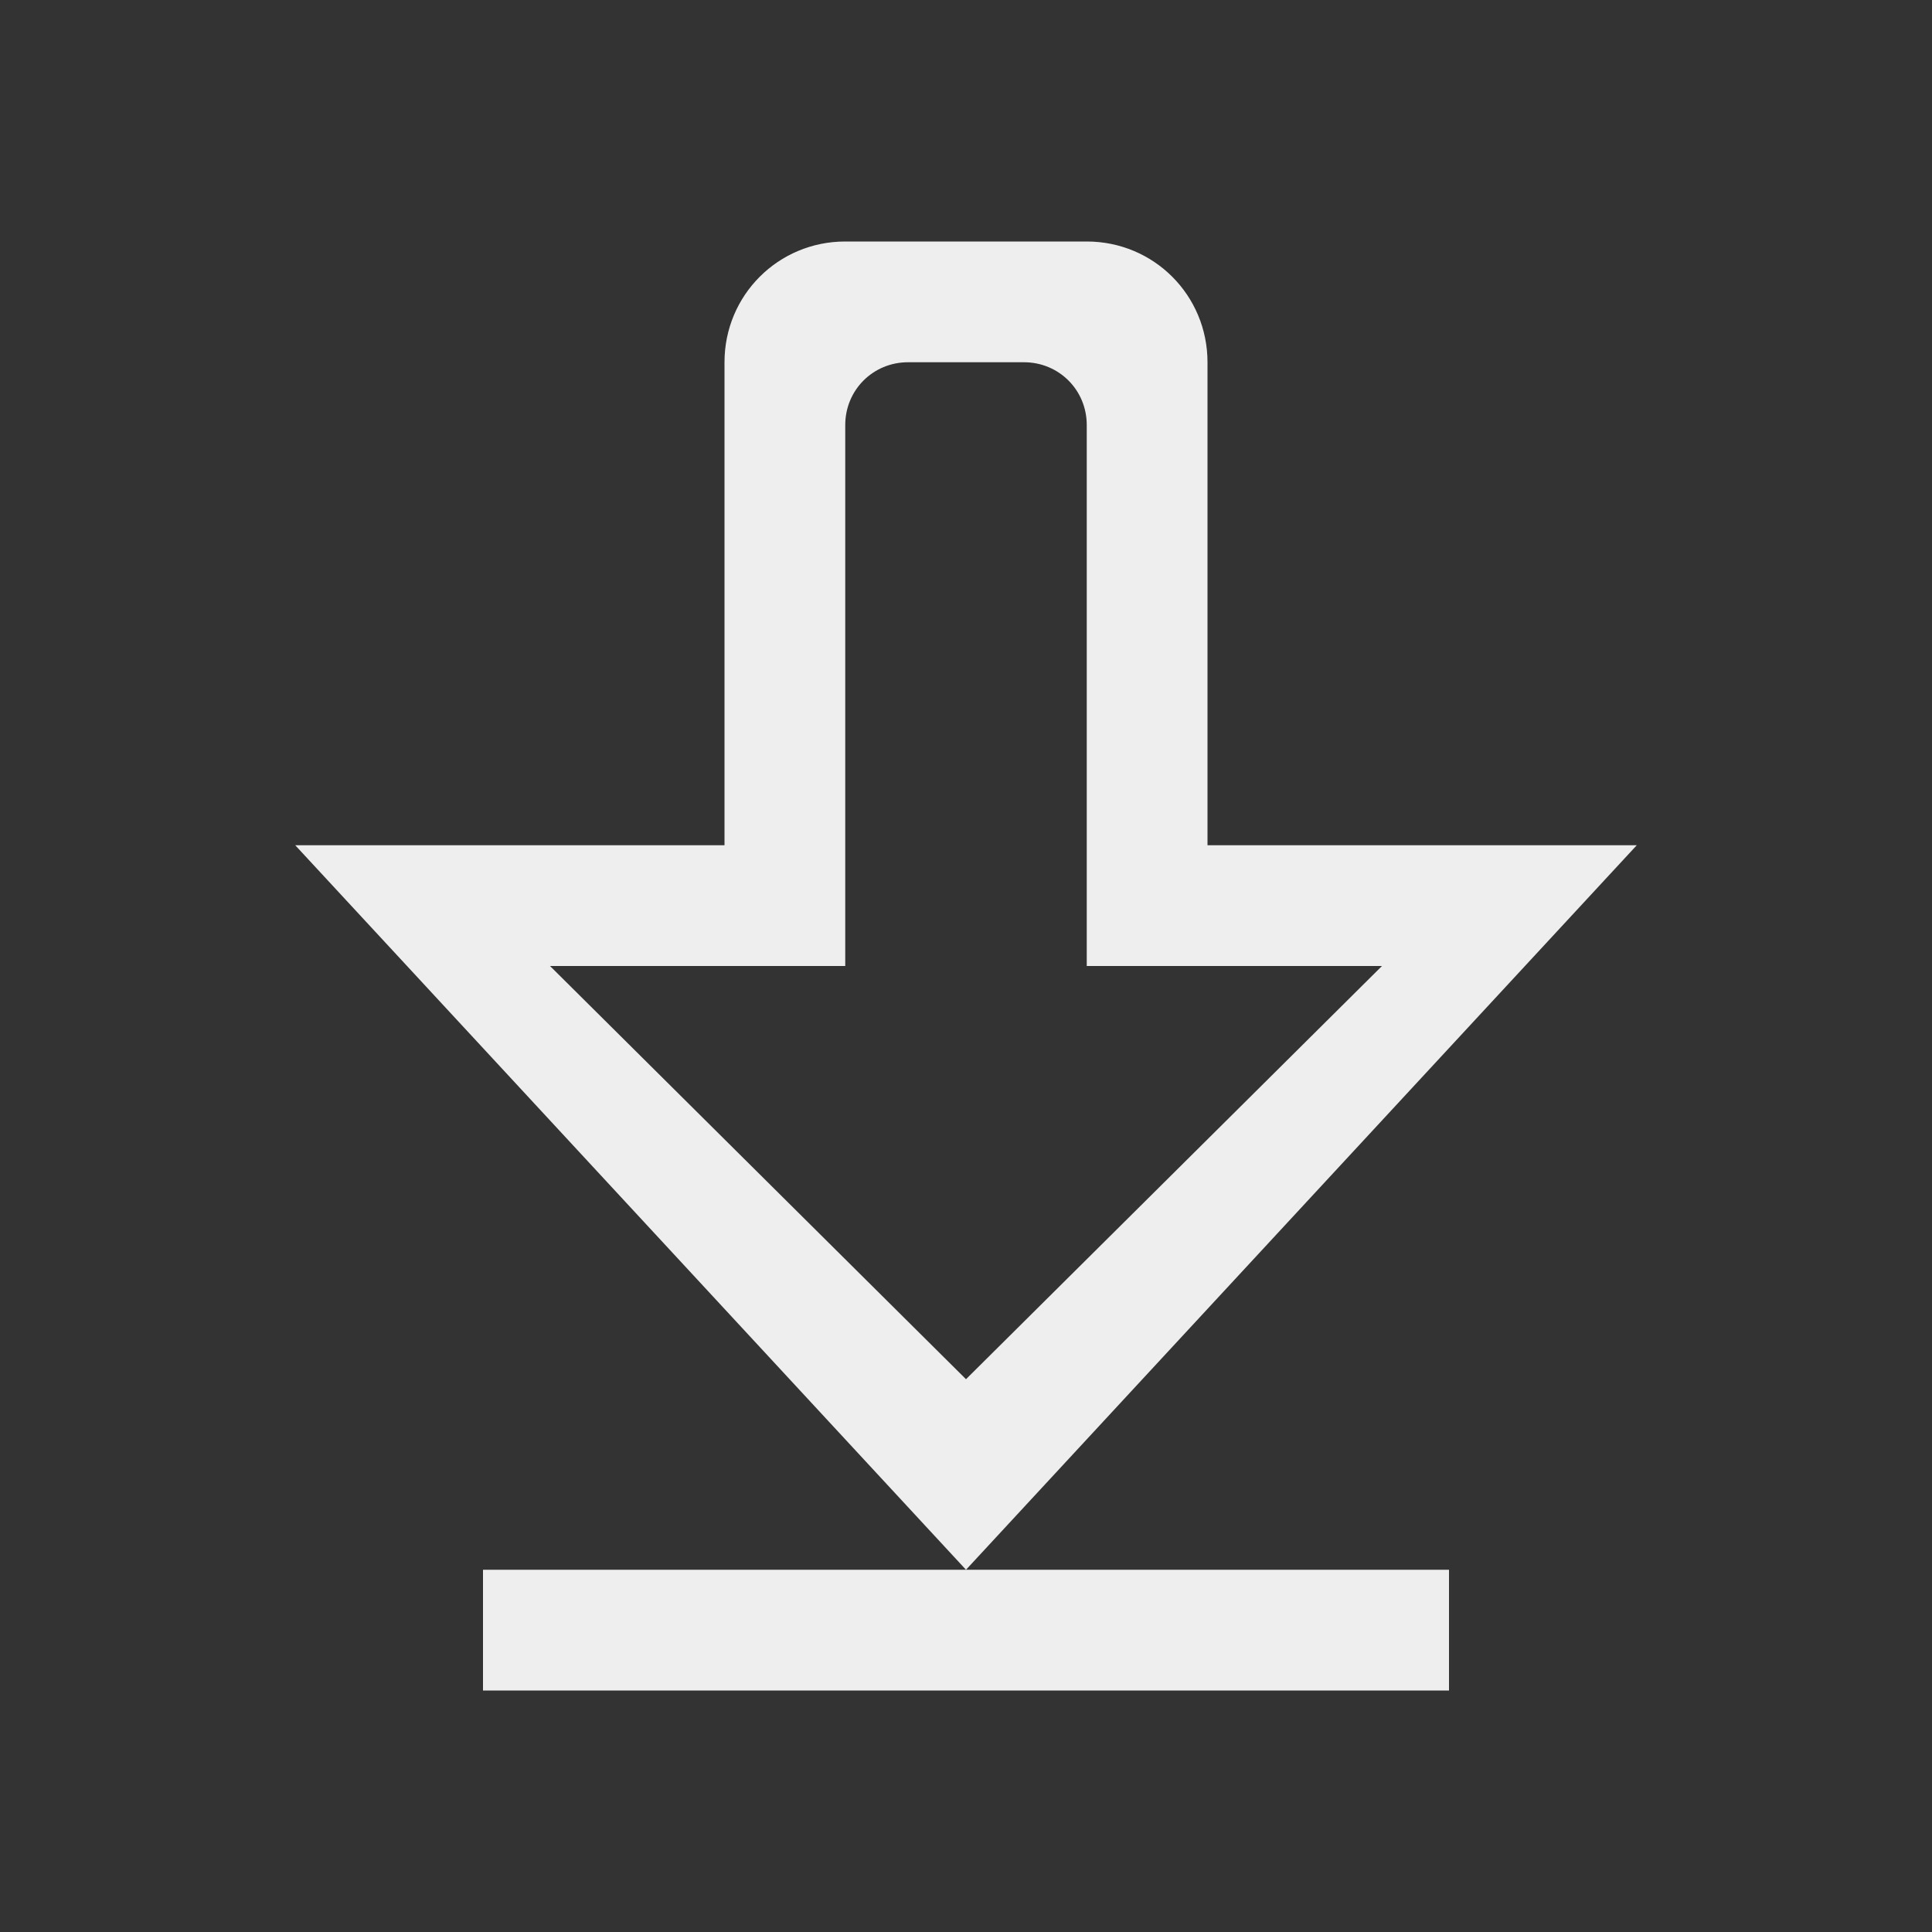 
<svg xmlns="http://www.w3.org/2000/svg" xmlns:xlink="http://www.w3.org/1999/xlink" width="16px" height="16px" viewBox="0 0 16 16" version="1.1">
<rect x="0" y="0" width="16" height="16" fill="#333333" stroke="none"/>
<g id="surface1">
<defs>
  <style id="current-color-scheme" type="text/css">
   .ColorScheme-Text { color:#eeeeee; } .ColorScheme-Highlight { color:#424242; }
  </style>
 </defs>
<path style="fill:currentColor" class="ColorScheme-Text" d="M 2.445 7 L 8 13 L 13.555 7 L 10 7 L 10 3 C 10 2.445 9.555 2 9 2 L 7 2 C 6.445 2 6 2.445 6 3 L 6 7 Z M 8 13 L 4 13 L 4 14 L 12 14 L 12 13 Z M 4.555 8 L 7 8 L 7 3.52 C 7 3.23 7.23 3 7.52 3 L 8.48 3 C 8.77 3 9 3.23 9 3.52 L 9 8 L 11.445 8 L 8 11.422 Z M 4.555 8 "/>
</g>
</svg>
